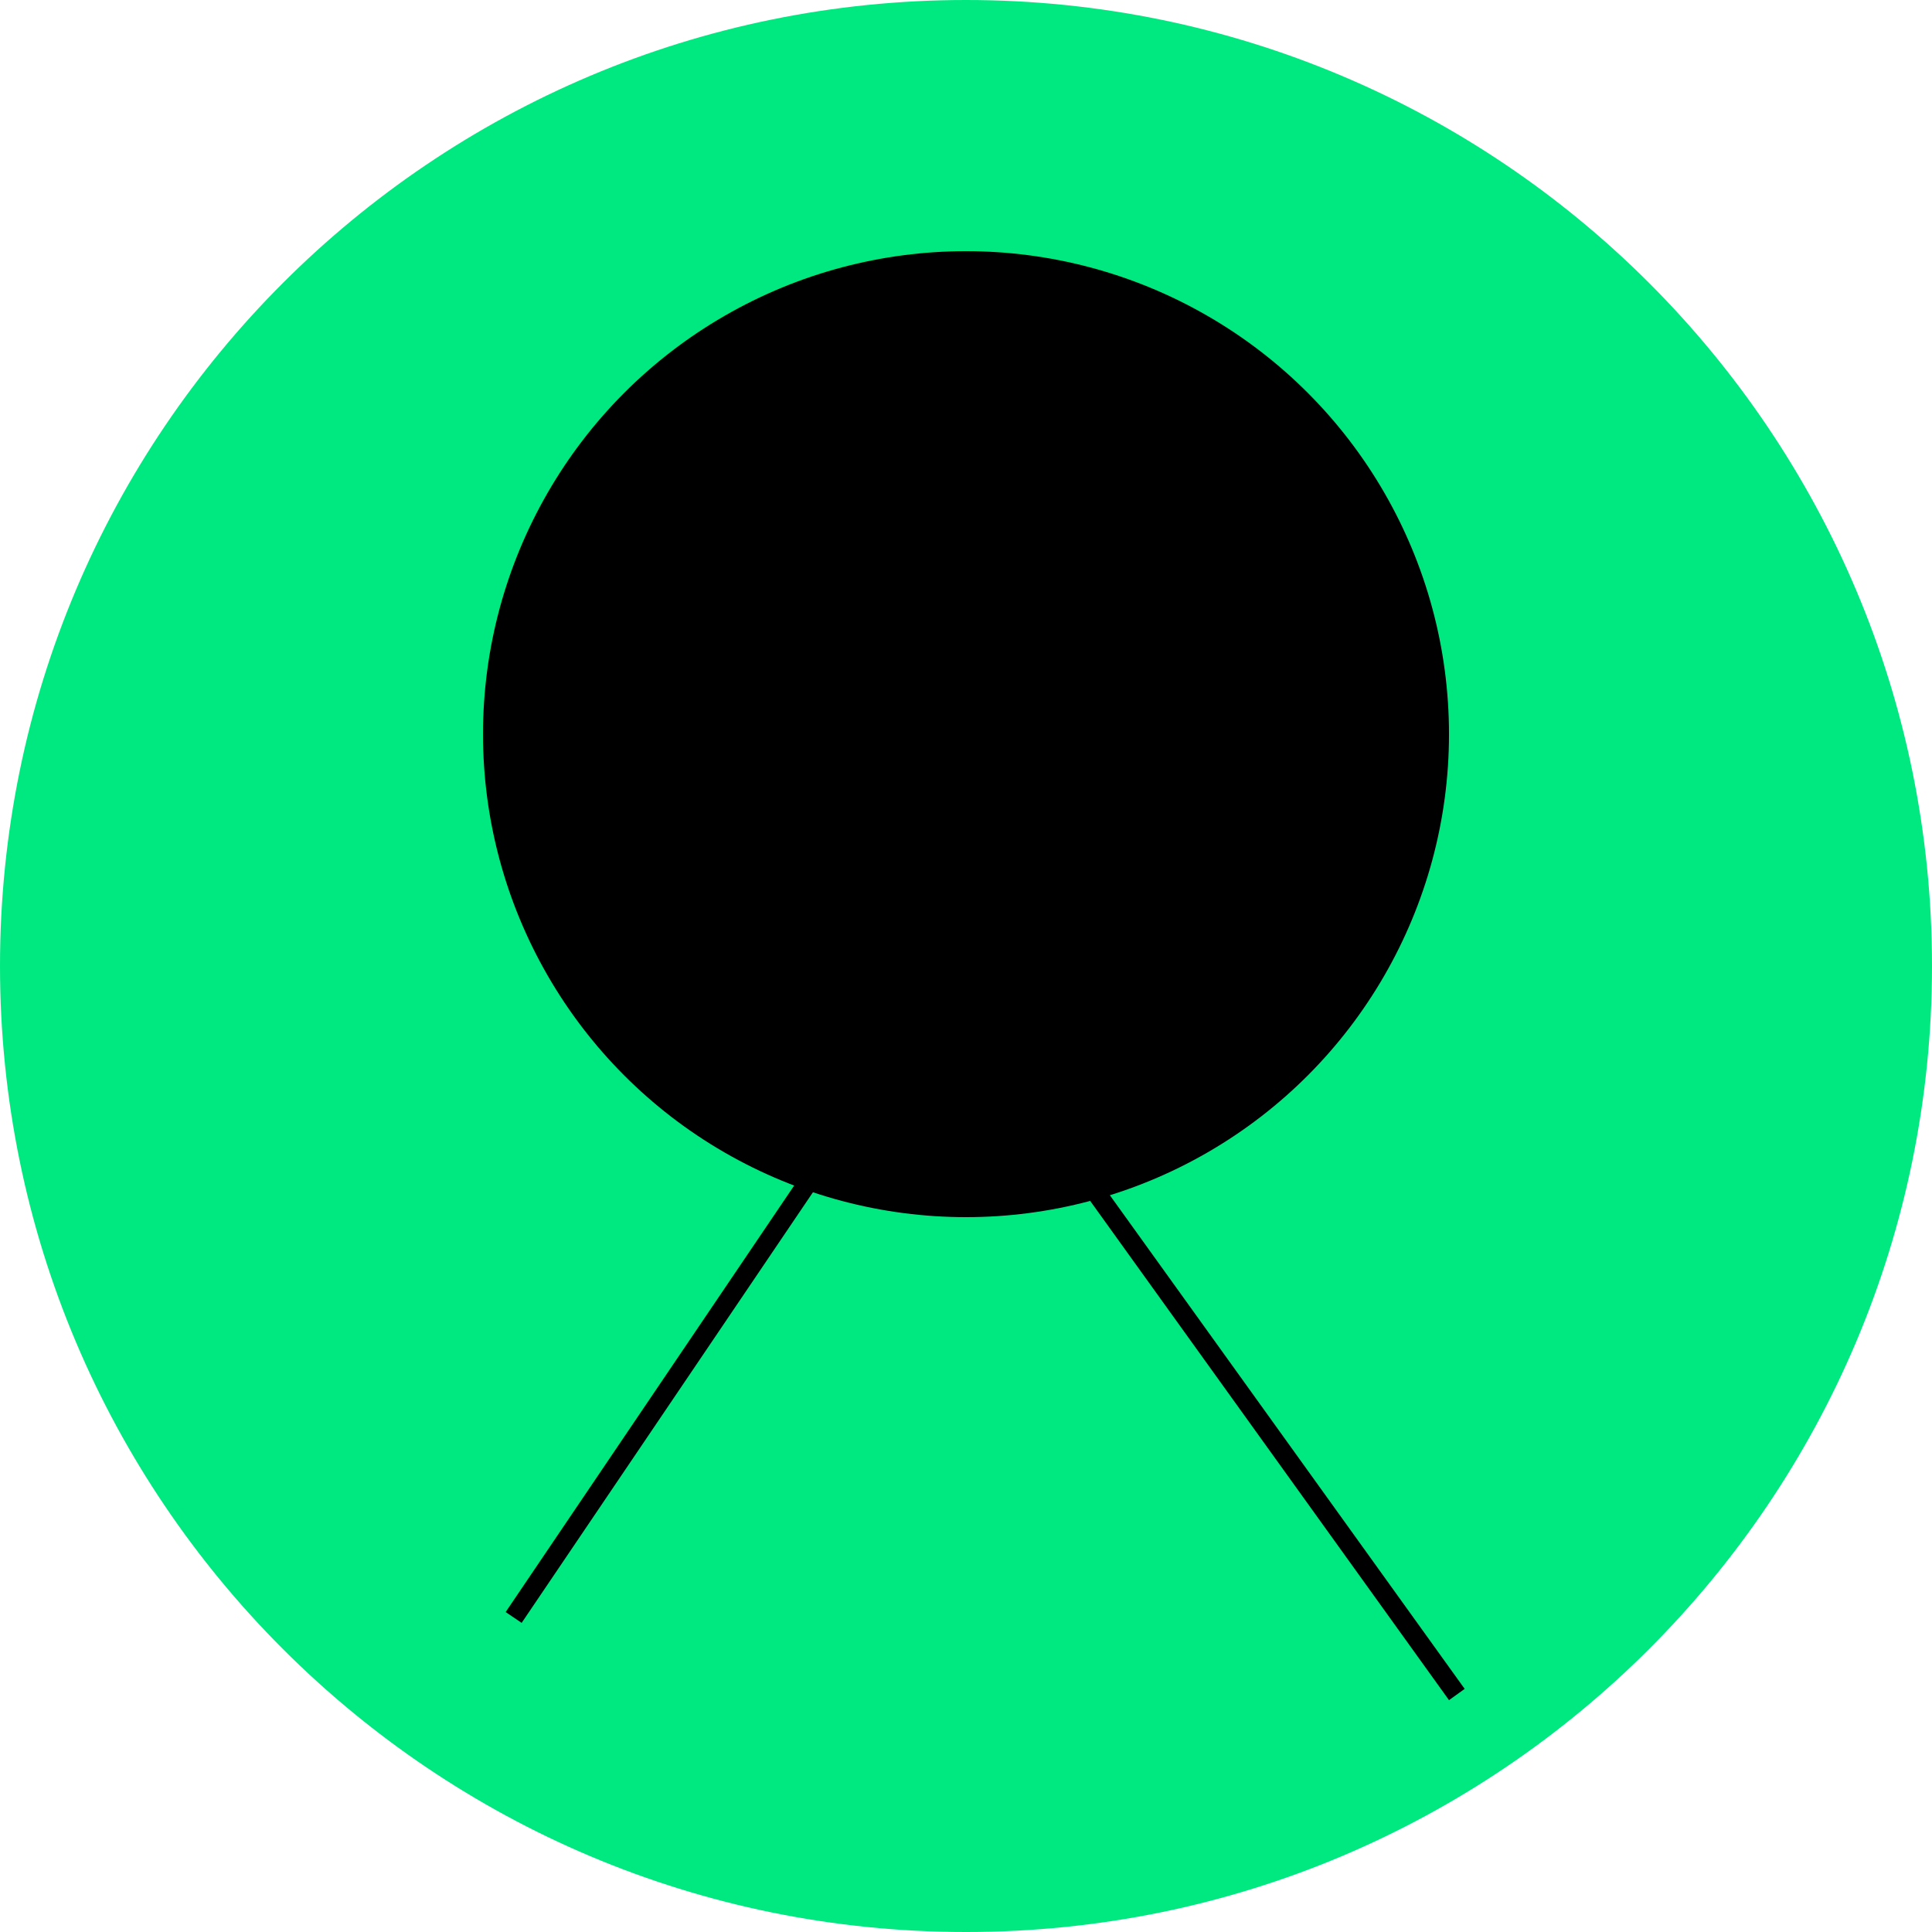 <svg width="100" height="100" viewBox="0 0 100 100" fill="none" xmlns="http://www.w3.org/2000/svg">
<path d="M100 50C100 77.614 77.614 100 50 100C22.386 100 0 77.614 0 50C0 22.386 22.386 0 50 0C77.614 0 100 22.386 100 50Z" fill="#00E980"/>
<circle cx="50" cy="38" r="25" fill="black"/>
<line x1="52.406" y1="55.708" x2="75.406" y2="87.708" stroke="black"/>
<line x1="26.586" y1="83.72" x2="49.586" y2="49.72" stroke="black"/>
</svg>
